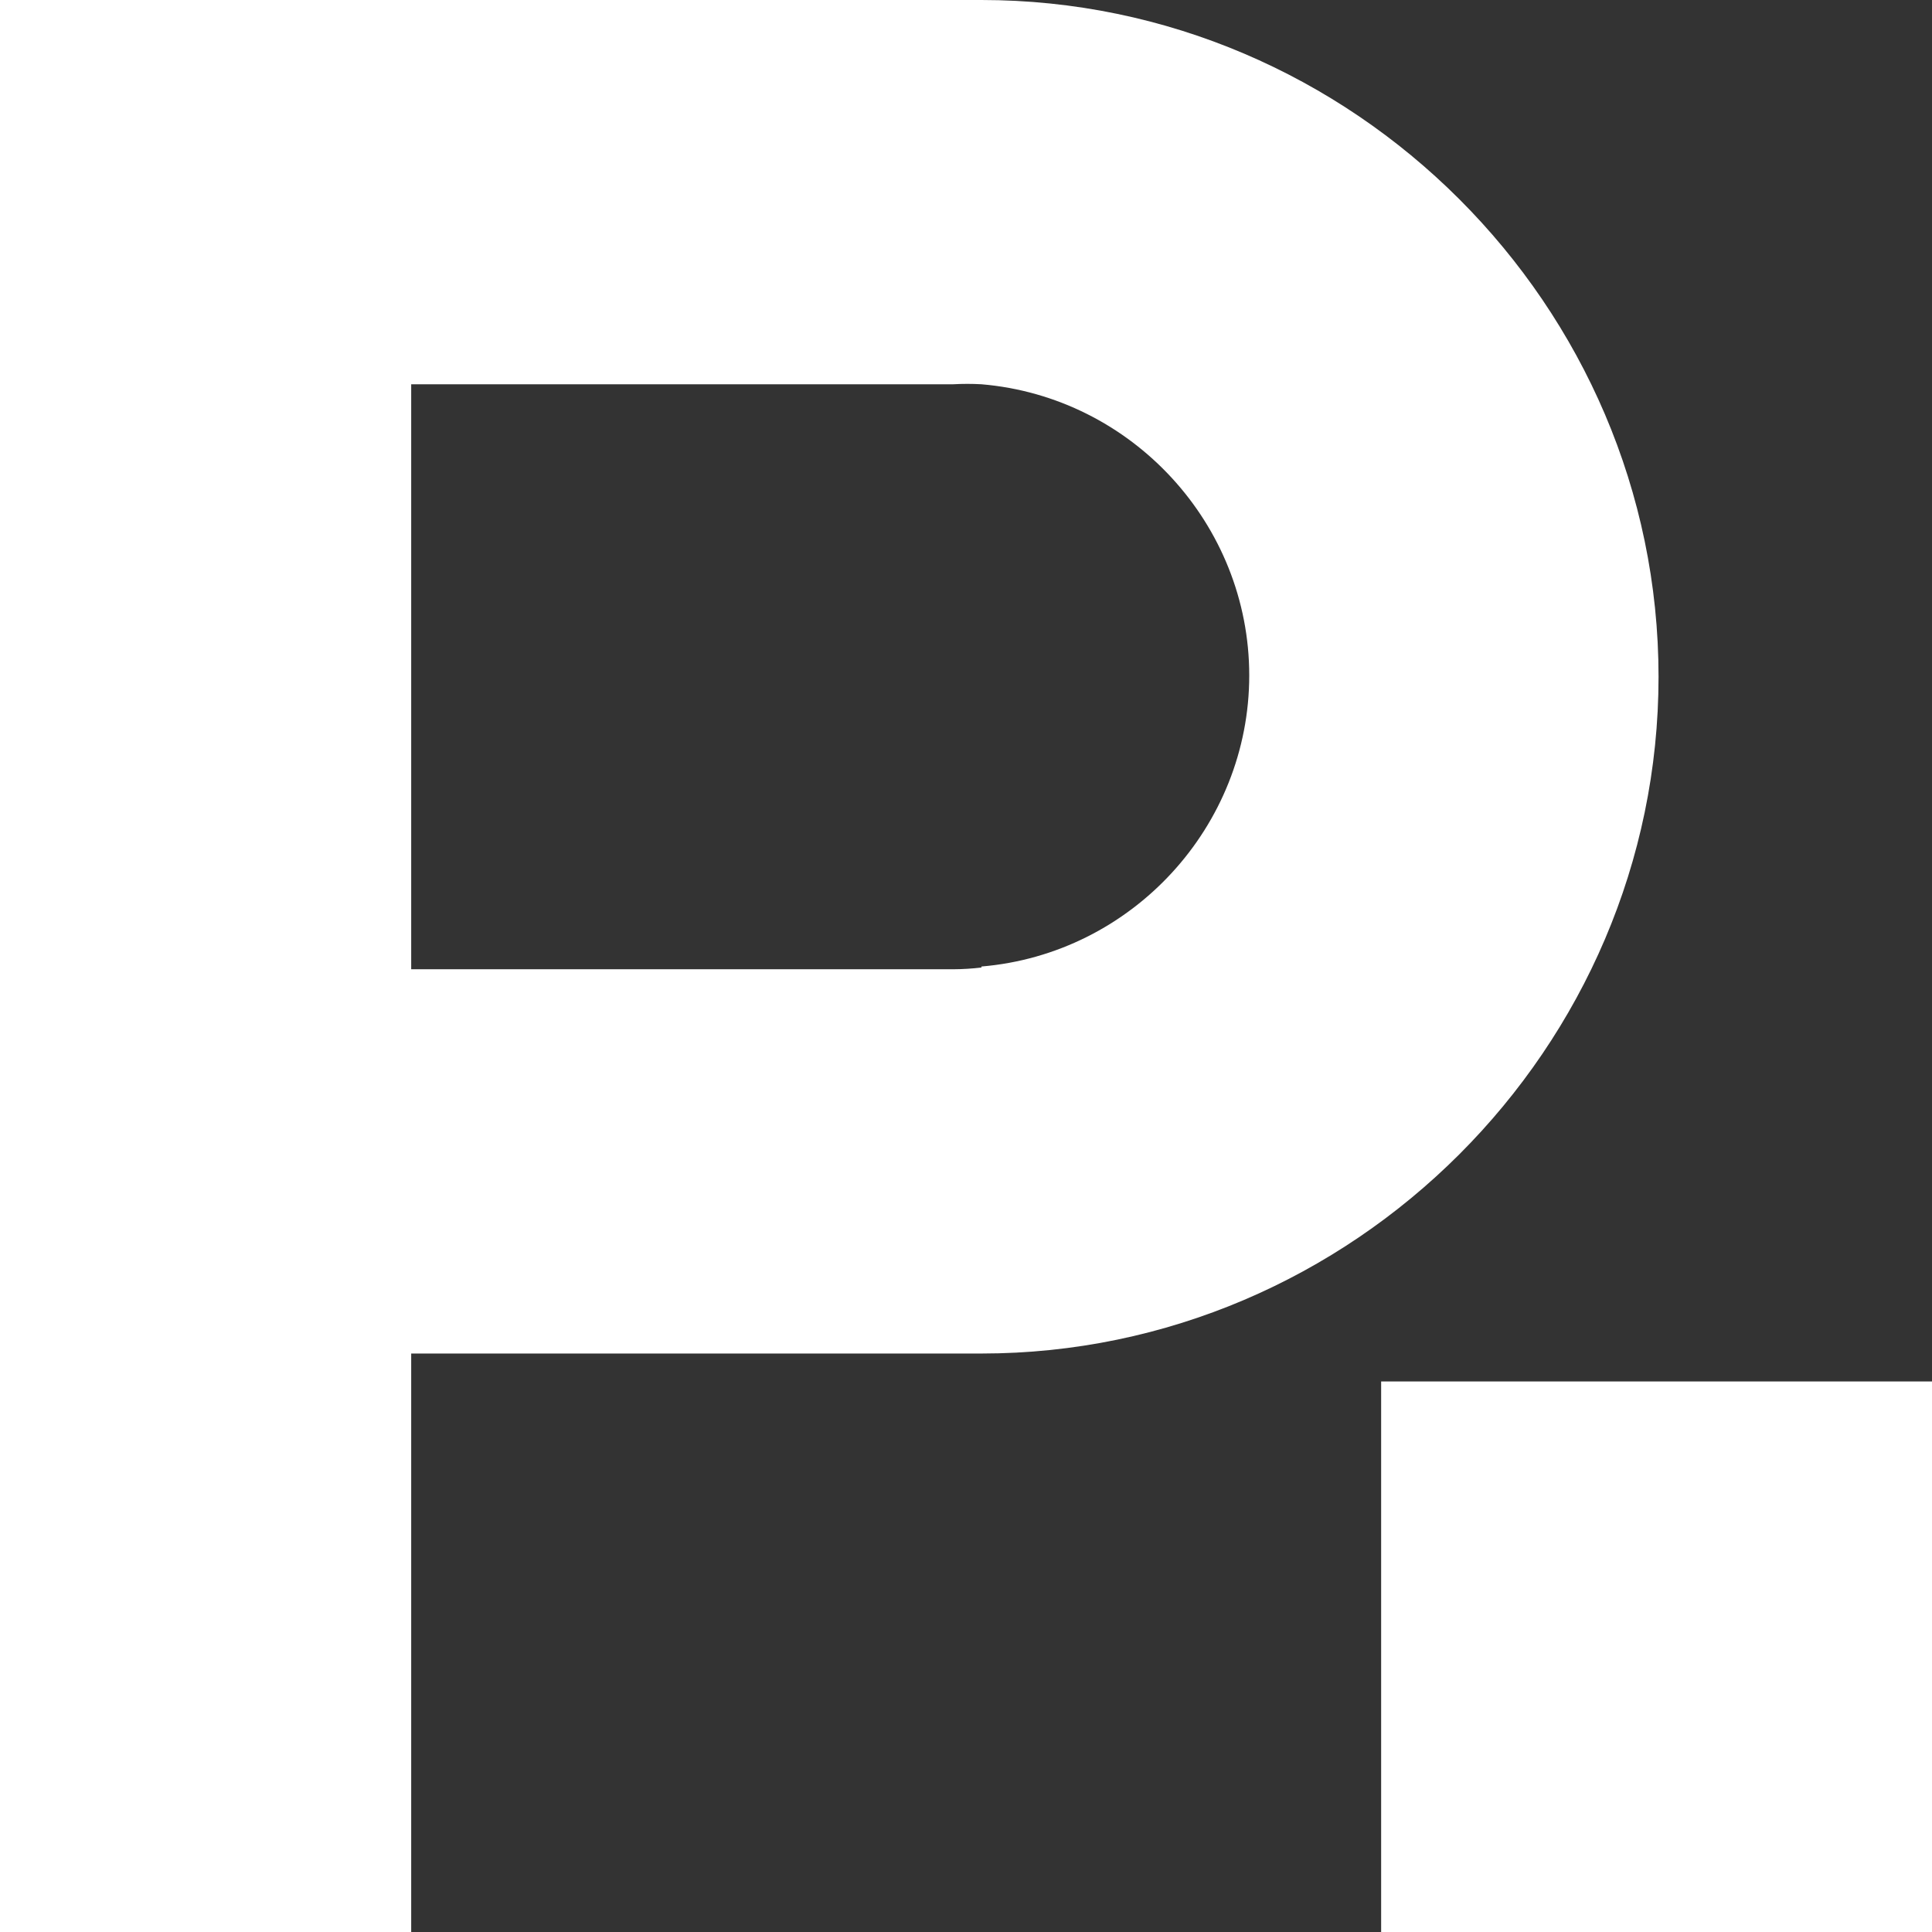 <?xml version="1.0" encoding="UTF-8"?>
<svg width="48px" height="48px" viewBox="0 0 48 48" version="1.1" xmlns="http://www.w3.org/2000/svg" xmlns:xlink="http://www.w3.org/1999/xlink">
    <rect x="0" y="0" width="48" height="48" fill="#333333" stroke="none"/>
    <!-- Generator: Sketch 56.2 (81672) - https://sketch.com -->
    <title>Gateway/Mono/Payping</title>
    <desc>Created with Sketch.</desc>
    <g id="Ready-For-Export" stroke="none" stroke-width="1" fill="none" fill-rule="evenodd">
        <g id="Artboard" transform="translate(-600, -392)" fill="#FFFFFF">
            <g id="Gateway_(Mono)" transform="translate(80, 392)">
                <g id="Gateway-/-Payping-/-Mono" transform="translate(520, 0)">
                    <path d="M34.314,48 L34.314,34.322 L48,34.322 L48,48 L34.314,48 Z M24.383,0 C33.612,0 41.206,7.59 41.206,16.814 C41.206,26.038 33.612,33.628 24.383,33.628 L10.216,33.628 L10.216,48 L-1.10134124e-13,48 L-1.10134124e-13,0 L24.383,0 Z M24.383,24.038 L24.383,24.013 C28.125,23.698 31.037,20.533 31.037,16.78 C31.037,13.027 28.125,9.862 24.383,9.547 C24.151,9.534 23.918,9.534 23.685,9.547 L10.216,9.547 L10.216,24.081 L23.685,24.081 C23.918,24.08 24.151,24.065 24.383,24.038 Z" id="Shape"></path>
                </g>
            </g>
        </g>
    </g>
</svg>